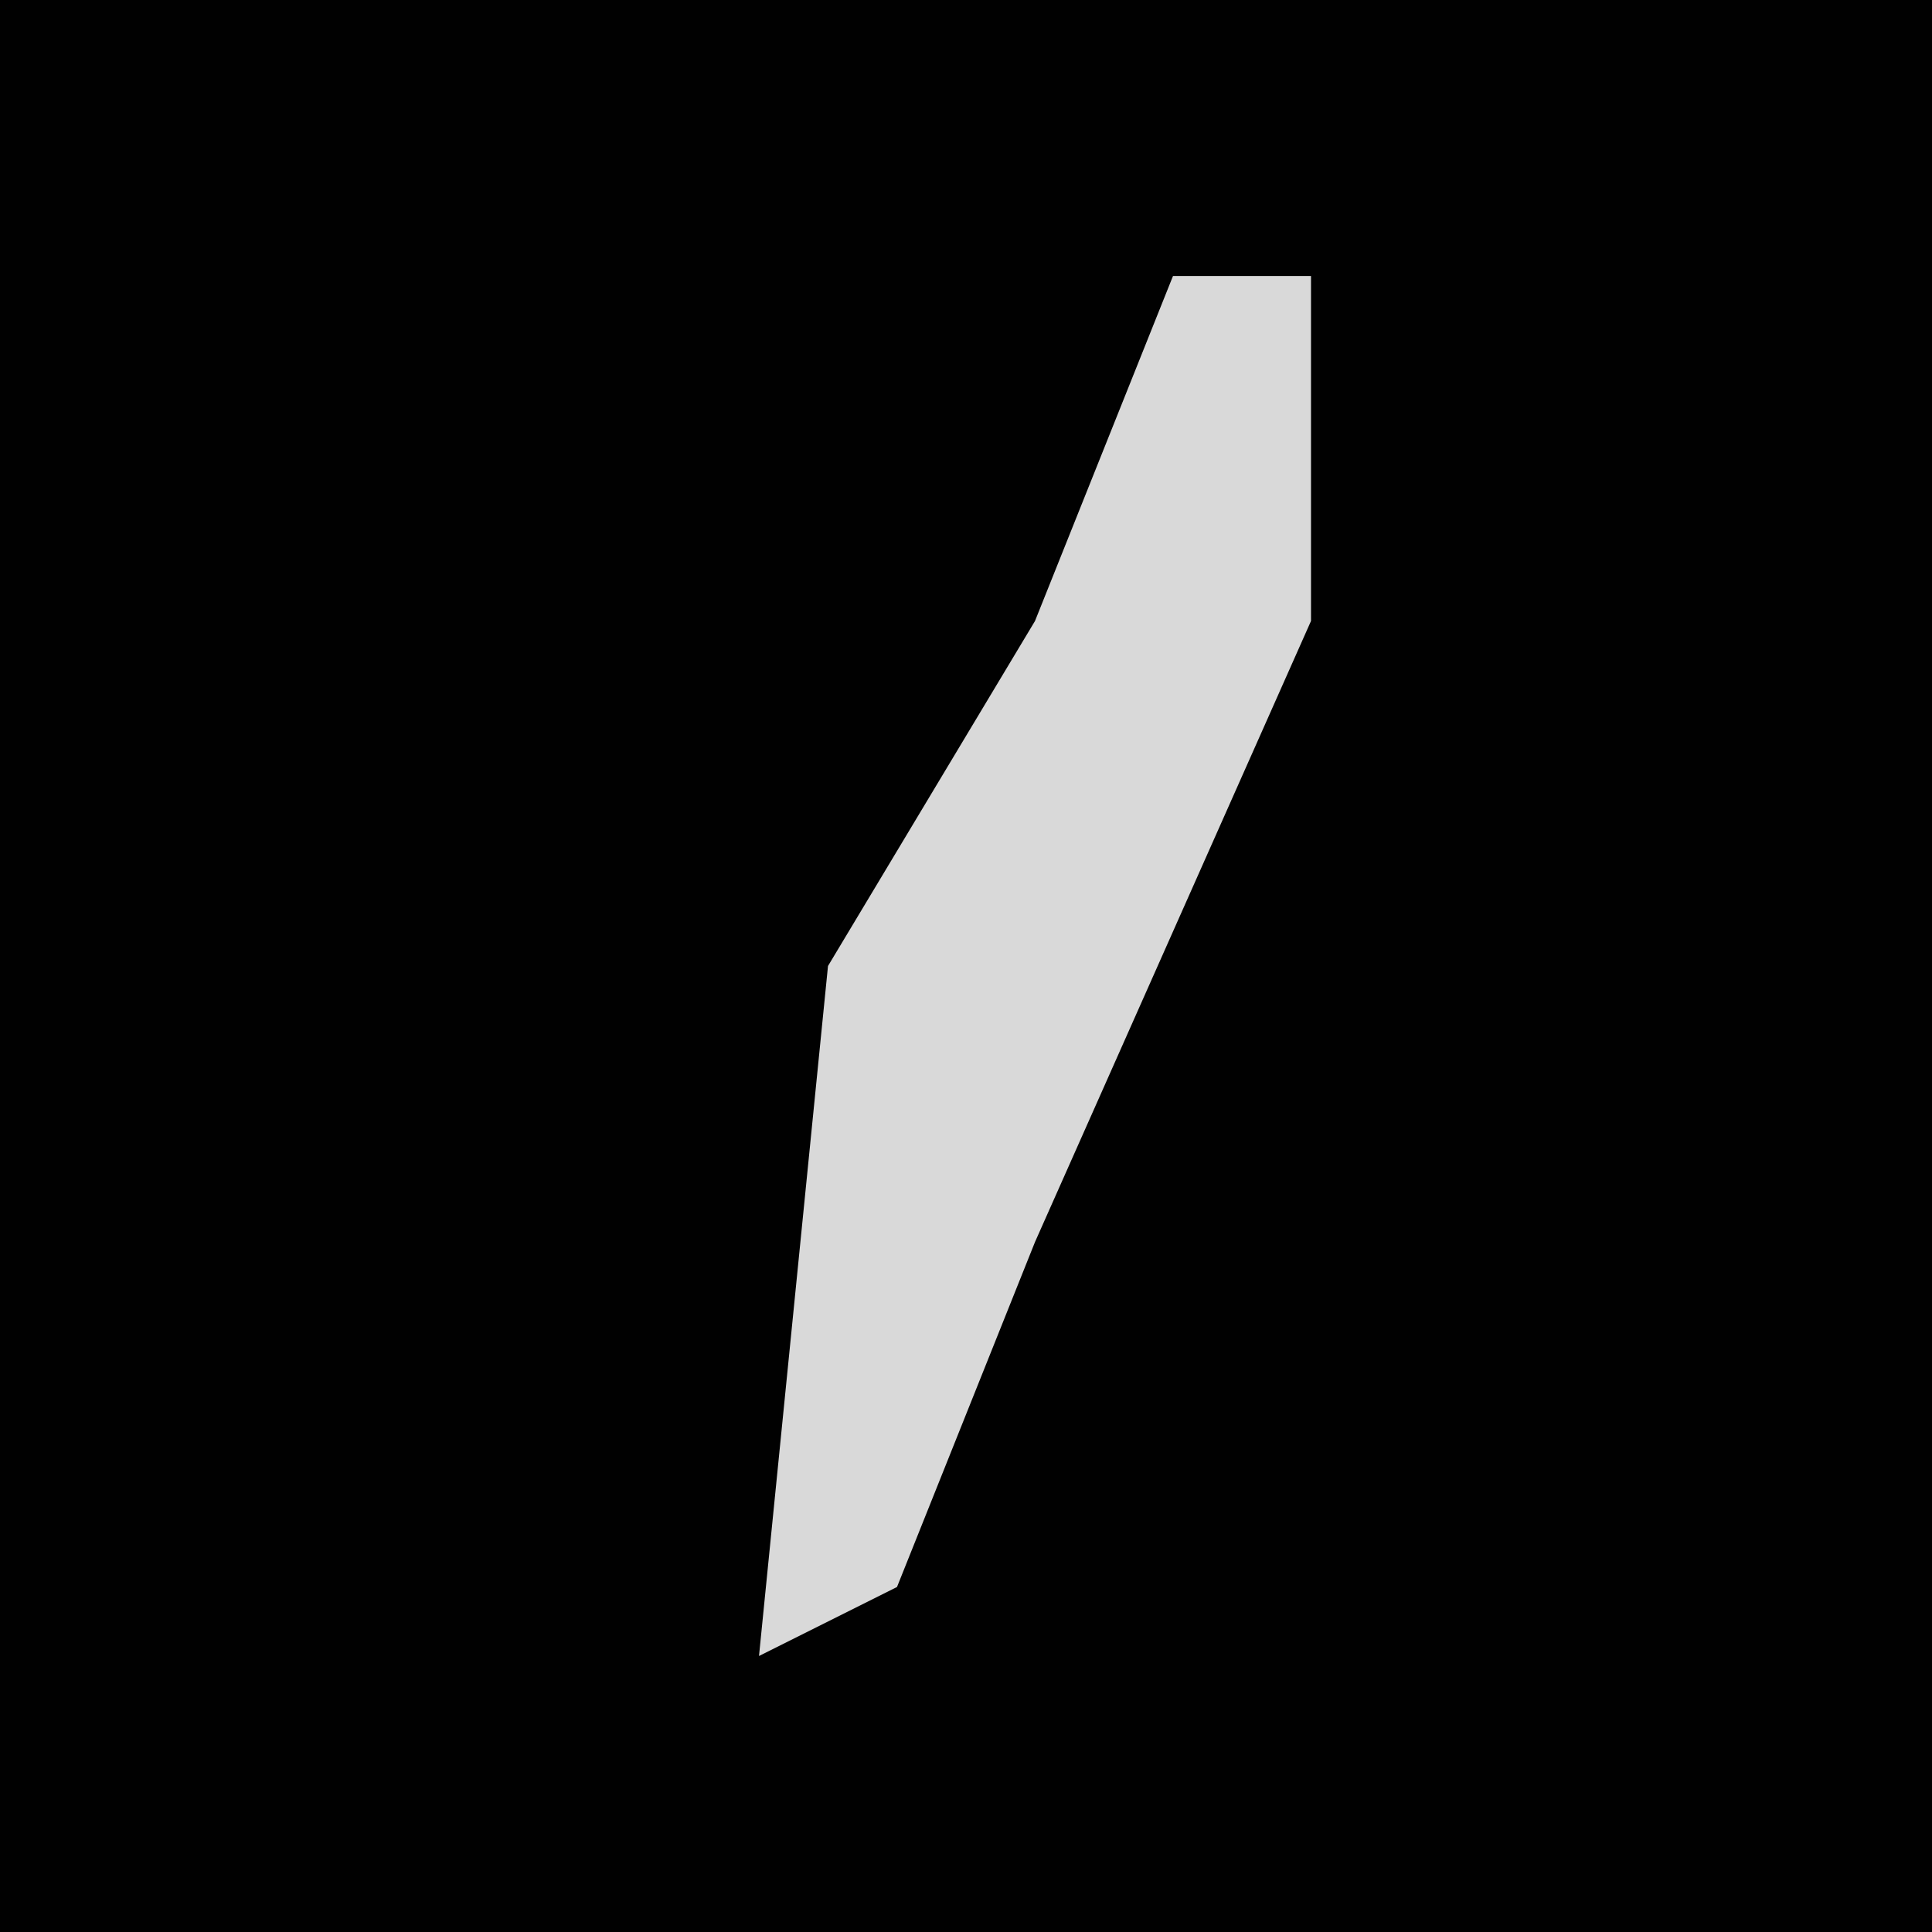 <?xml version="1.0" encoding="UTF-8"?>
<svg version="1.1" xmlns="http://www.w3.org/2000/svg" width="28" height="28">
<path d="M0,0 L28,0 L28,28 L0,28 Z " fill="#010101" transform="translate(0,0)"/>
<path d="M0,0 L2,0 L2,5 L-2,14 L-4,19 L-6,20 L-5,10 L-2,5 Z " fill="#D9D9D9" transform="translate(17,4)"/>
</svg>
